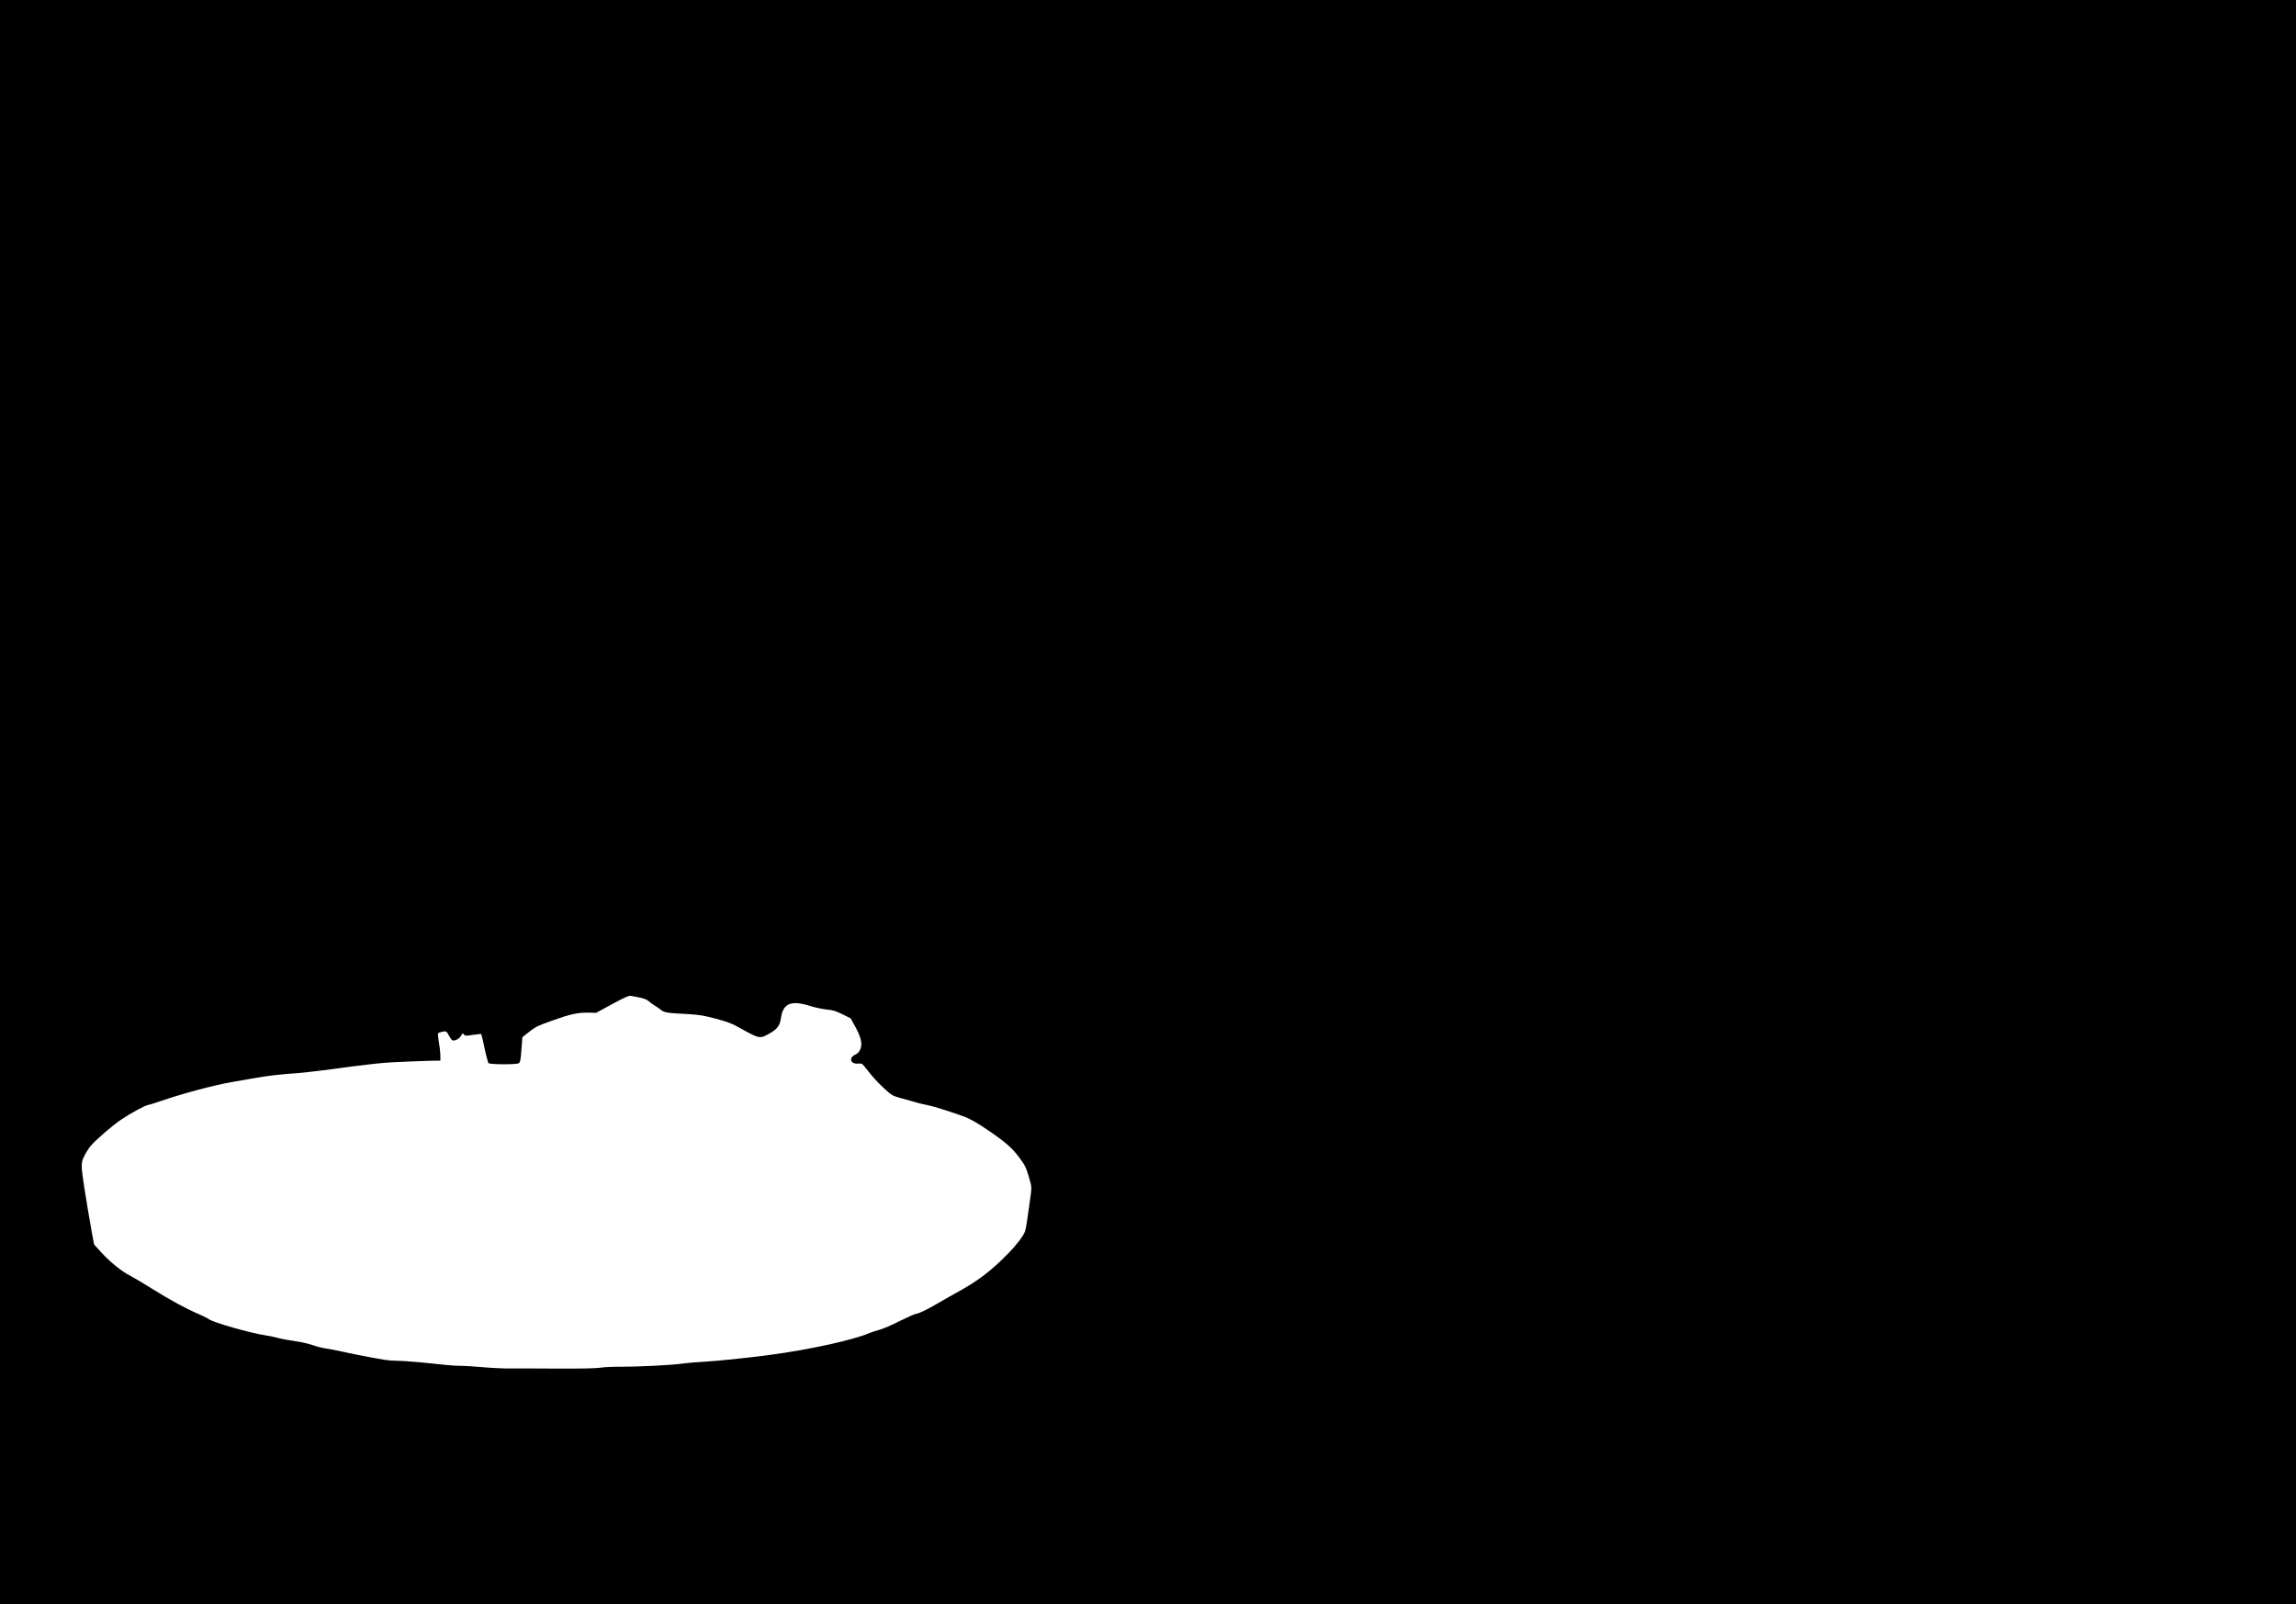 <?xml version="1.0" standalone="no"?>
<!DOCTYPE svg PUBLIC "-//W3C//DTD SVG 20010904//EN"
 "http://www.w3.org/TR/2001/REC-SVG-20010904/DTD/svg10.dtd">
<svg version="1.0" xmlns="http://www.w3.org/2000/svg"
 width="2388pt" height="1668pt" viewBox="0 0 2388 1668"
 preserveAspectRatio="xMidYMid meet">

<g transform="translate(0,1668) scale(0.1,-0.1)"
fill="#000000" stroke="none">
<path d="M0 8340 l0 -8340 11940 0 11940 0 0 8340 0 8340 -11940 0 -11940 0 0
-8340z m6657 -2033 c34 -7 72 -21 85 -33 13 -12 43 -34 68 -50 25 -15 54 -35
65 -45 26 -21 65 -31 140 -35 250 -13 284 -17 430 -56 131 -35 167 -49 280
-113 158 -88 180 -93 243 -60 111 57 142 93 154 177 21 156 106 192 308 127
52 -16 129 -32 170 -36 61 -5 91 -14 162 -49 l86 -43 52 -95 c58 -109 71 -170
47 -228 -11 -26 -27 -43 -54 -55 -67 -32 -48 -97 26 -92 20 2 42 0 49 -4 6 -5
37 -41 68 -82 30 -41 97 -113 147 -160 83 -78 99 -88 162 -106 200 -57 245
-69 300 -79 61 -12 247 -70 388 -122 49 -18 126 -61 205 -114 210 -141 280
-200 358 -303 63 -83 74 -105 103 -201 31 -106 32 -110 21 -197 -30 -225 -49
-350 -59 -376 -20 -53 -89 -142 -177 -232 -184 -186 -310 -282 -534 -405 -63
-35 -149 -83 -190 -108 -110 -65 -207 -112 -230 -112 -11 0 -88 -34 -171 -75
-82 -42 -177 -83 -211 -91 -33 -9 -81 -25 -106 -35 -165 -71 -613 -170 -1022
-225 -253 -34 -551 -65 -715 -74 -77 -4 -174 -13 -215 -19 -103 -15 -465 -33
-638 -32 -79 1 -174 -4 -210 -10 -42 -7 -209 -10 -452 -9 -212 1 -437 2 -500
1 -63 0 -187 6 -275 14 -88 8 -189 14 -225 14 -36 -1 -110 4 -165 10 -216 24
-413 41 -485 42 -41 0 -97 4 -125 8 -136 22 -313 56 -430 82 -71 16 -160 33
-196 38 -37 5 -99 21 -140 36 -40 14 -123 33 -184 41 -60 8 -141 23 -180 34
-38 10 -90 21 -115 24 -163 24 -560 137 -600 171 -8 7 -53 29 -100 50 -139 60
-294 144 -480 260 -96 60 -202 123 -235 140 -87 43 -208 141 -299 240 l-78 86
-20 107 c-67 378 -108 641 -108 698 0 55 5 76 31 123 16 32 44 75 61 95 49 60
224 211 318 275 86 59 255 151 277 151 7 0 72 20 145 45 231 79 539 161 733
195 61 10 162 28 225 39 134 24 258 39 425 51 66 4 190 18 275 29 571 76 632
83 895 93 149 6 287 11 308 10 l37 0 0 47 c0 26 -4 72 -9 102 -5 30 -12 73
-14 96 -5 42 -5 43 34 53 47 13 54 10 80 -41 11 -22 27 -43 35 -46 24 -9 74
18 90 49 14 27 17 28 28 12 12 -15 20 -16 90 -5 42 6 81 11 86 11 5 0 16 -35
24 -77 28 -135 49 -218 57 -227 13 -15 295 -16 315 -1 14 10 20 37 27 142 l10
129 61 48 c80 62 87 66 251 125 184 66 261 83 367 82 l88 -2 167 91 c137 74
174 90 198 85 17 -3 58 -11 92 -18z"/>
</g>
</svg>
